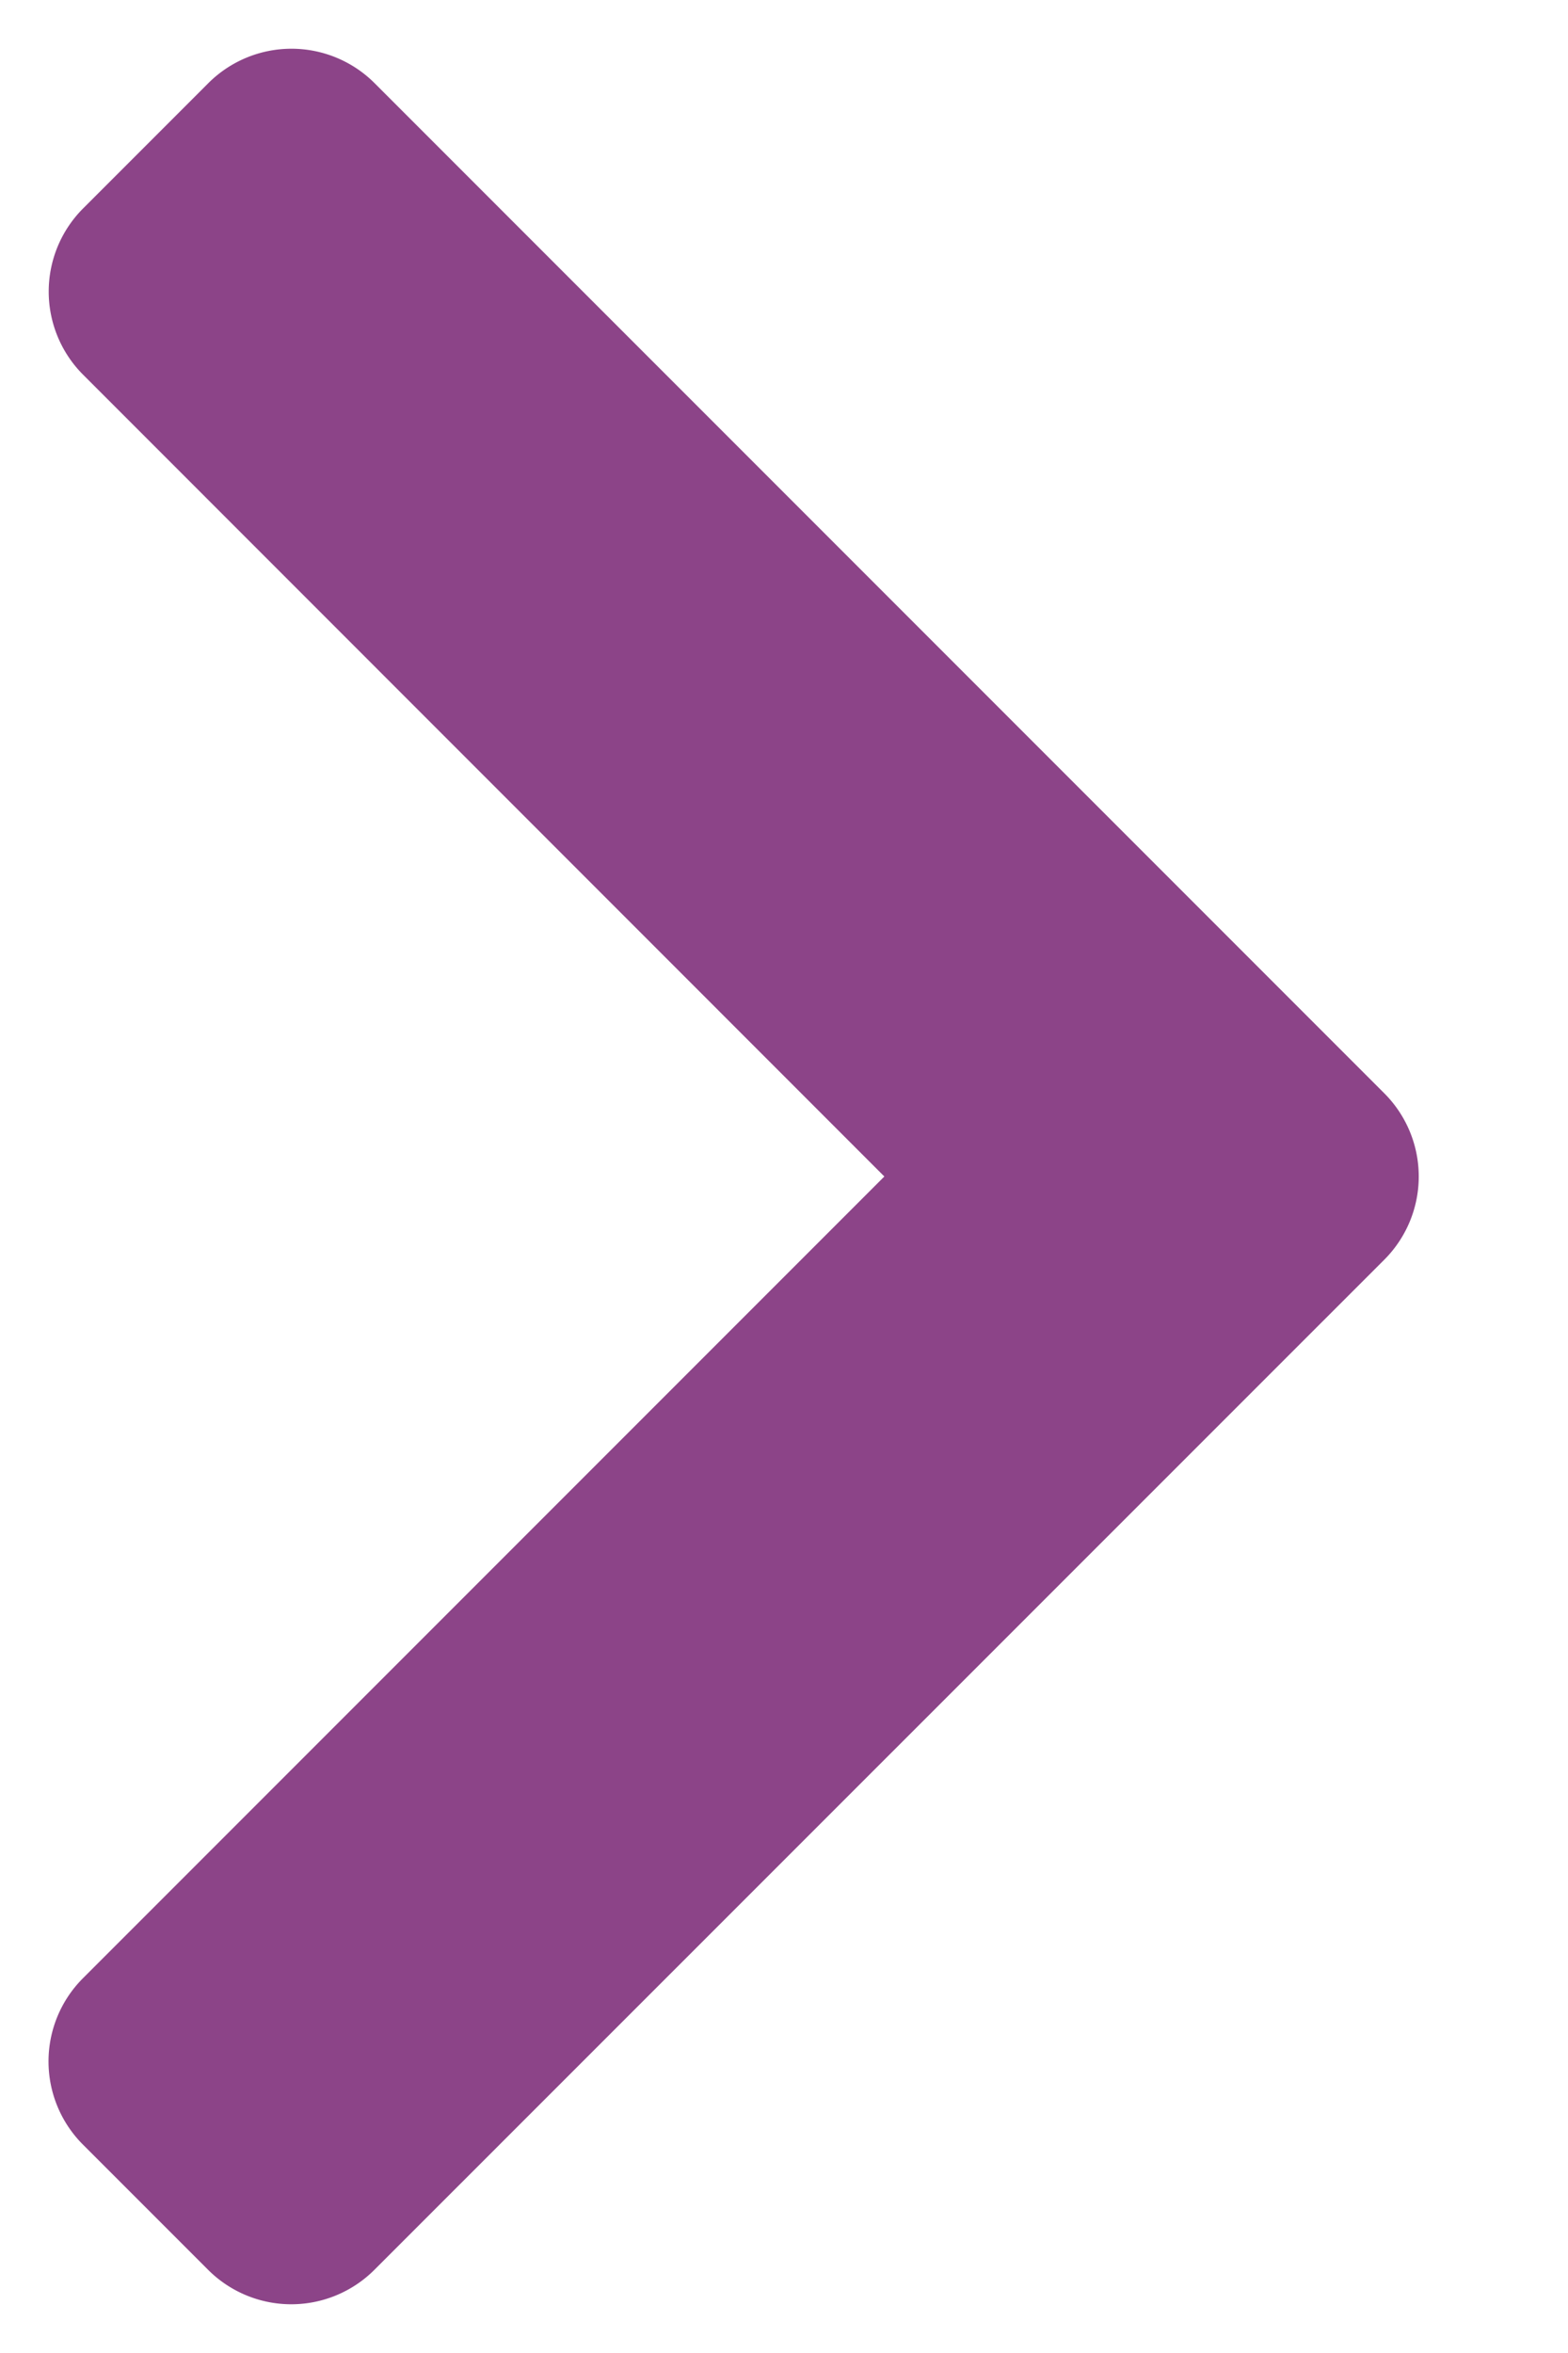<svg xmlns="http://www.w3.org/2000/svg" width="8" height="12"><path fill="#8c4488" fill-rule="evenodd" d="M.424 1.063l.639-.639a.6.6 0 01.848 0l5.152 5.152a.6.6 0 010 .848L1.91 11.576a.6.6 0 01-.848 0l-.639-.639a.6.6 0 010-.848L4.512 6 .424 1.911a.6.6 0 010-.848z"/></svg>
